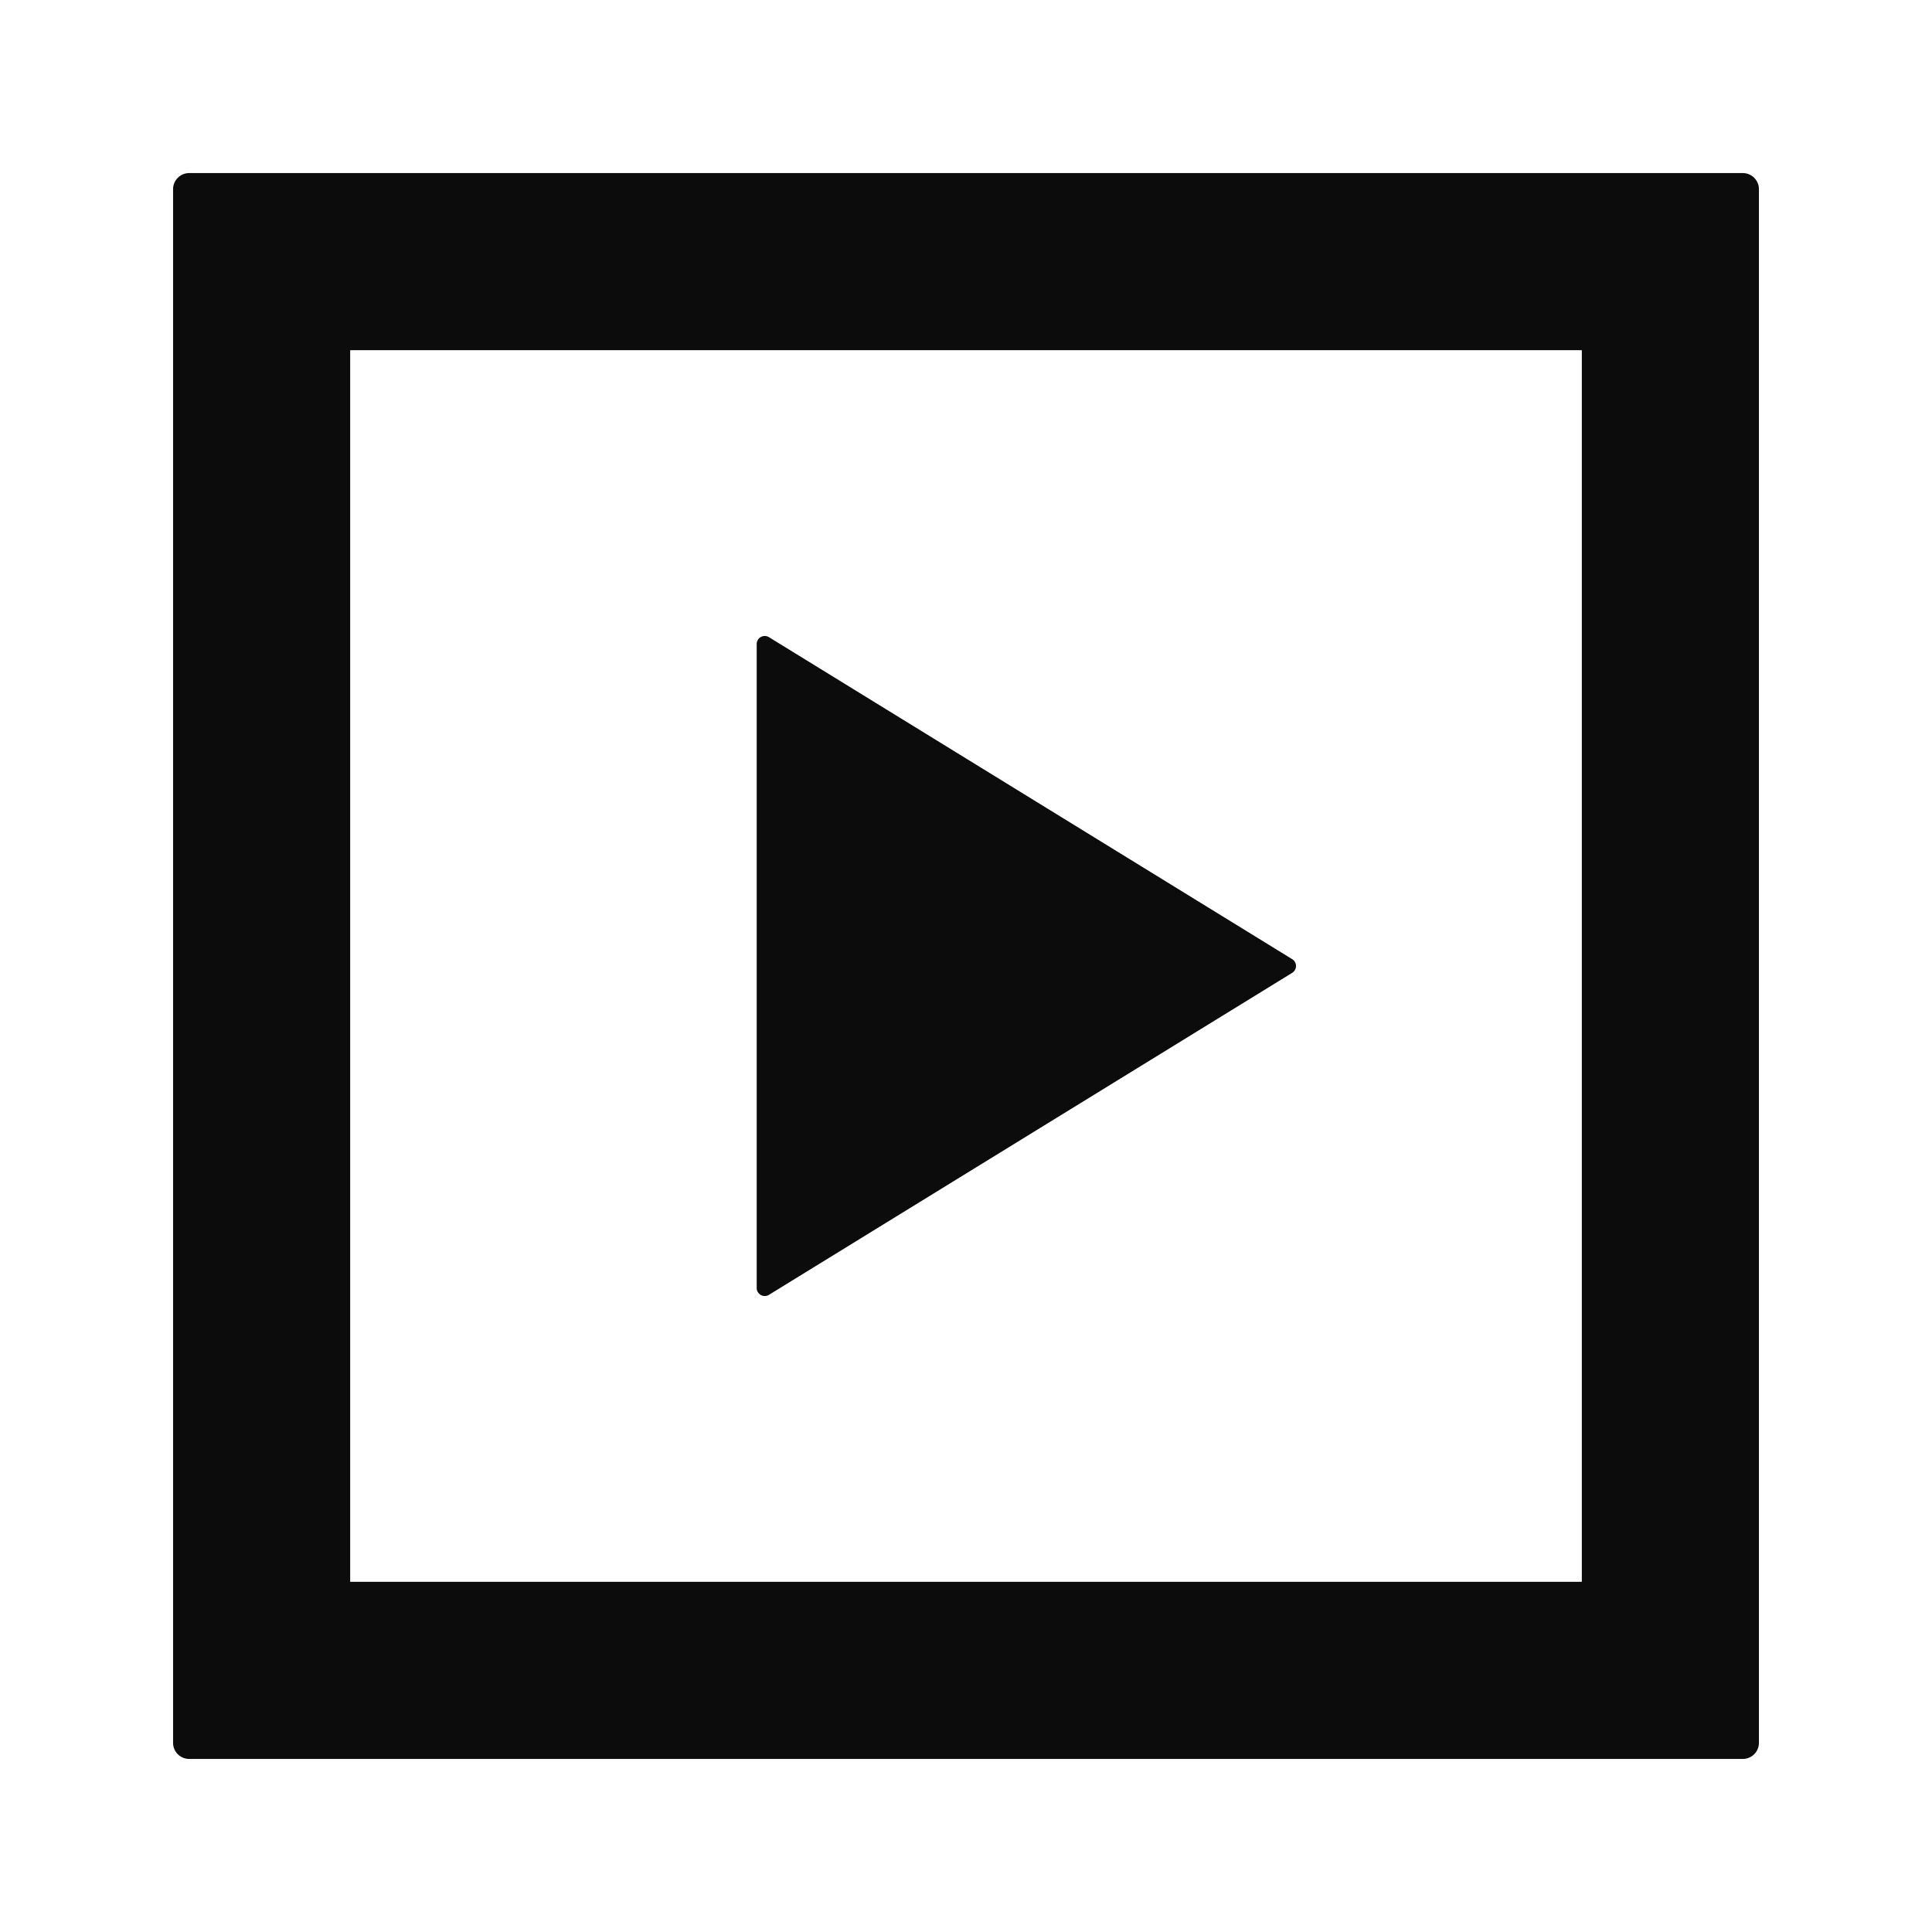<svg xmlns="http://www.w3.org/2000/svg" width="24" height="24" fill="none"><path fill="#0C0C0C" d="M2.35 21.85a.2.2 0 0 1-.2-.2V2.35c0-.11.09-.2.2-.2h19.3c.11 0 .2.09.2.2v19.3a.2.2 0 0 1-.2.2zm17.3-2.2V4.35H4.35v15.3zM9.4 8a.1.1 0 0 1 .152-.085l6.5 4a.1.1 0 0 1 0 .17l-6.5 4A.1.1 0 0 1 9.4 16z"/></svg>